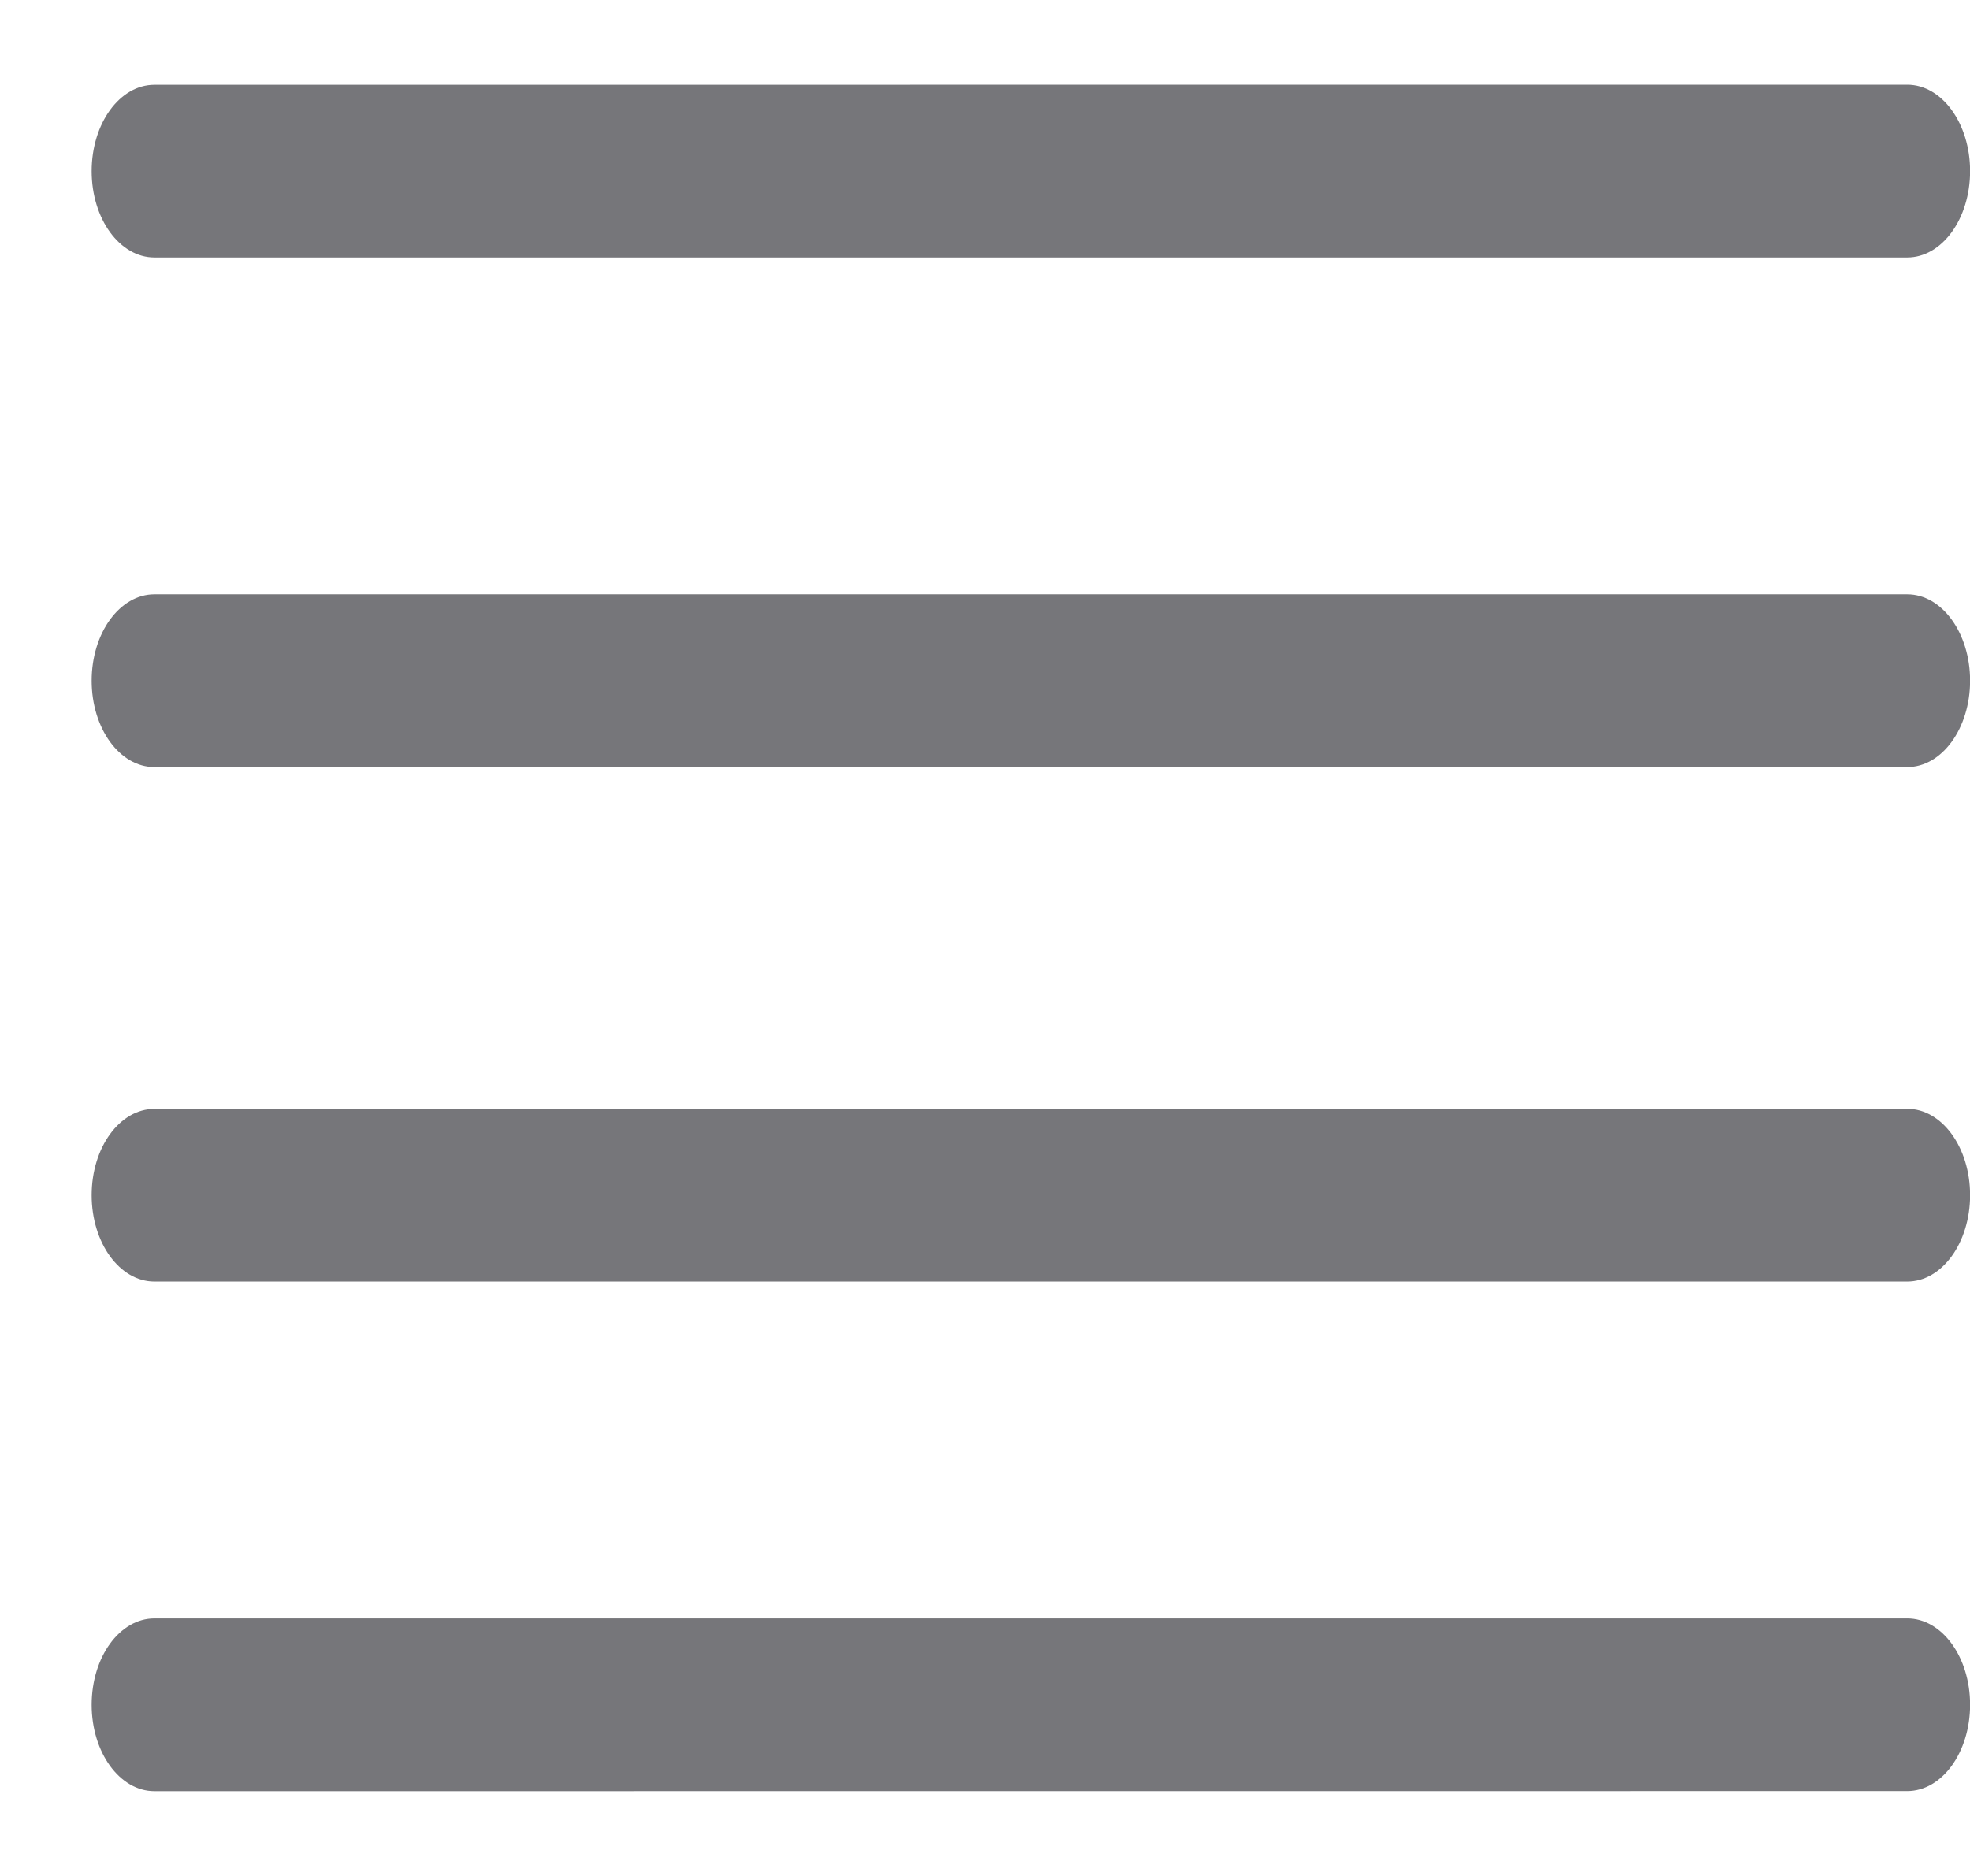 <svg width="21" height="20" viewBox="0 0 21 20" fill="none" xmlns="http://www.w3.org/2000/svg">
<path d="M21.001 1.824C21.001 2.333 20.701 2.745 20.331 2.745L1.646 2.745C1.276 2.745 0.977 2.333 0.977 1.825C0.977 1.316 1.276 0.904 1.646 0.904L20.331 0.903C20.701 0.903 21.001 1.316 21.001 1.824ZM21.001 7.257C21.001 7.765 20.701 8.178 20.331 8.178L1.646 8.178C1.276 8.178 0.977 7.766 0.977 7.257C0.977 6.749 1.276 6.336 1.646 6.336L20.331 6.336C20.701 6.336 21.001 6.748 21.001 7.257Z" fill="#76767A"/>
<path d="M21.001 12.742C21.001 13.25 20.701 13.663 20.331 13.663L1.646 13.663C1.276 13.663 0.977 13.251 0.977 12.742C0.977 12.234 1.276 11.822 1.646 11.822L20.331 11.821C20.701 11.821 21.001 12.233 21.001 12.742ZM21.001 18.174C21.001 18.683 20.701 19.095 20.331 19.095L1.646 19.096C1.276 19.096 0.977 18.683 0.977 18.175C0.977 17.666 1.276 17.254 1.646 17.254L20.331 17.254C20.701 17.254 21.001 17.666 21.001 18.174Z" fill="#76767A"/>
</svg>
